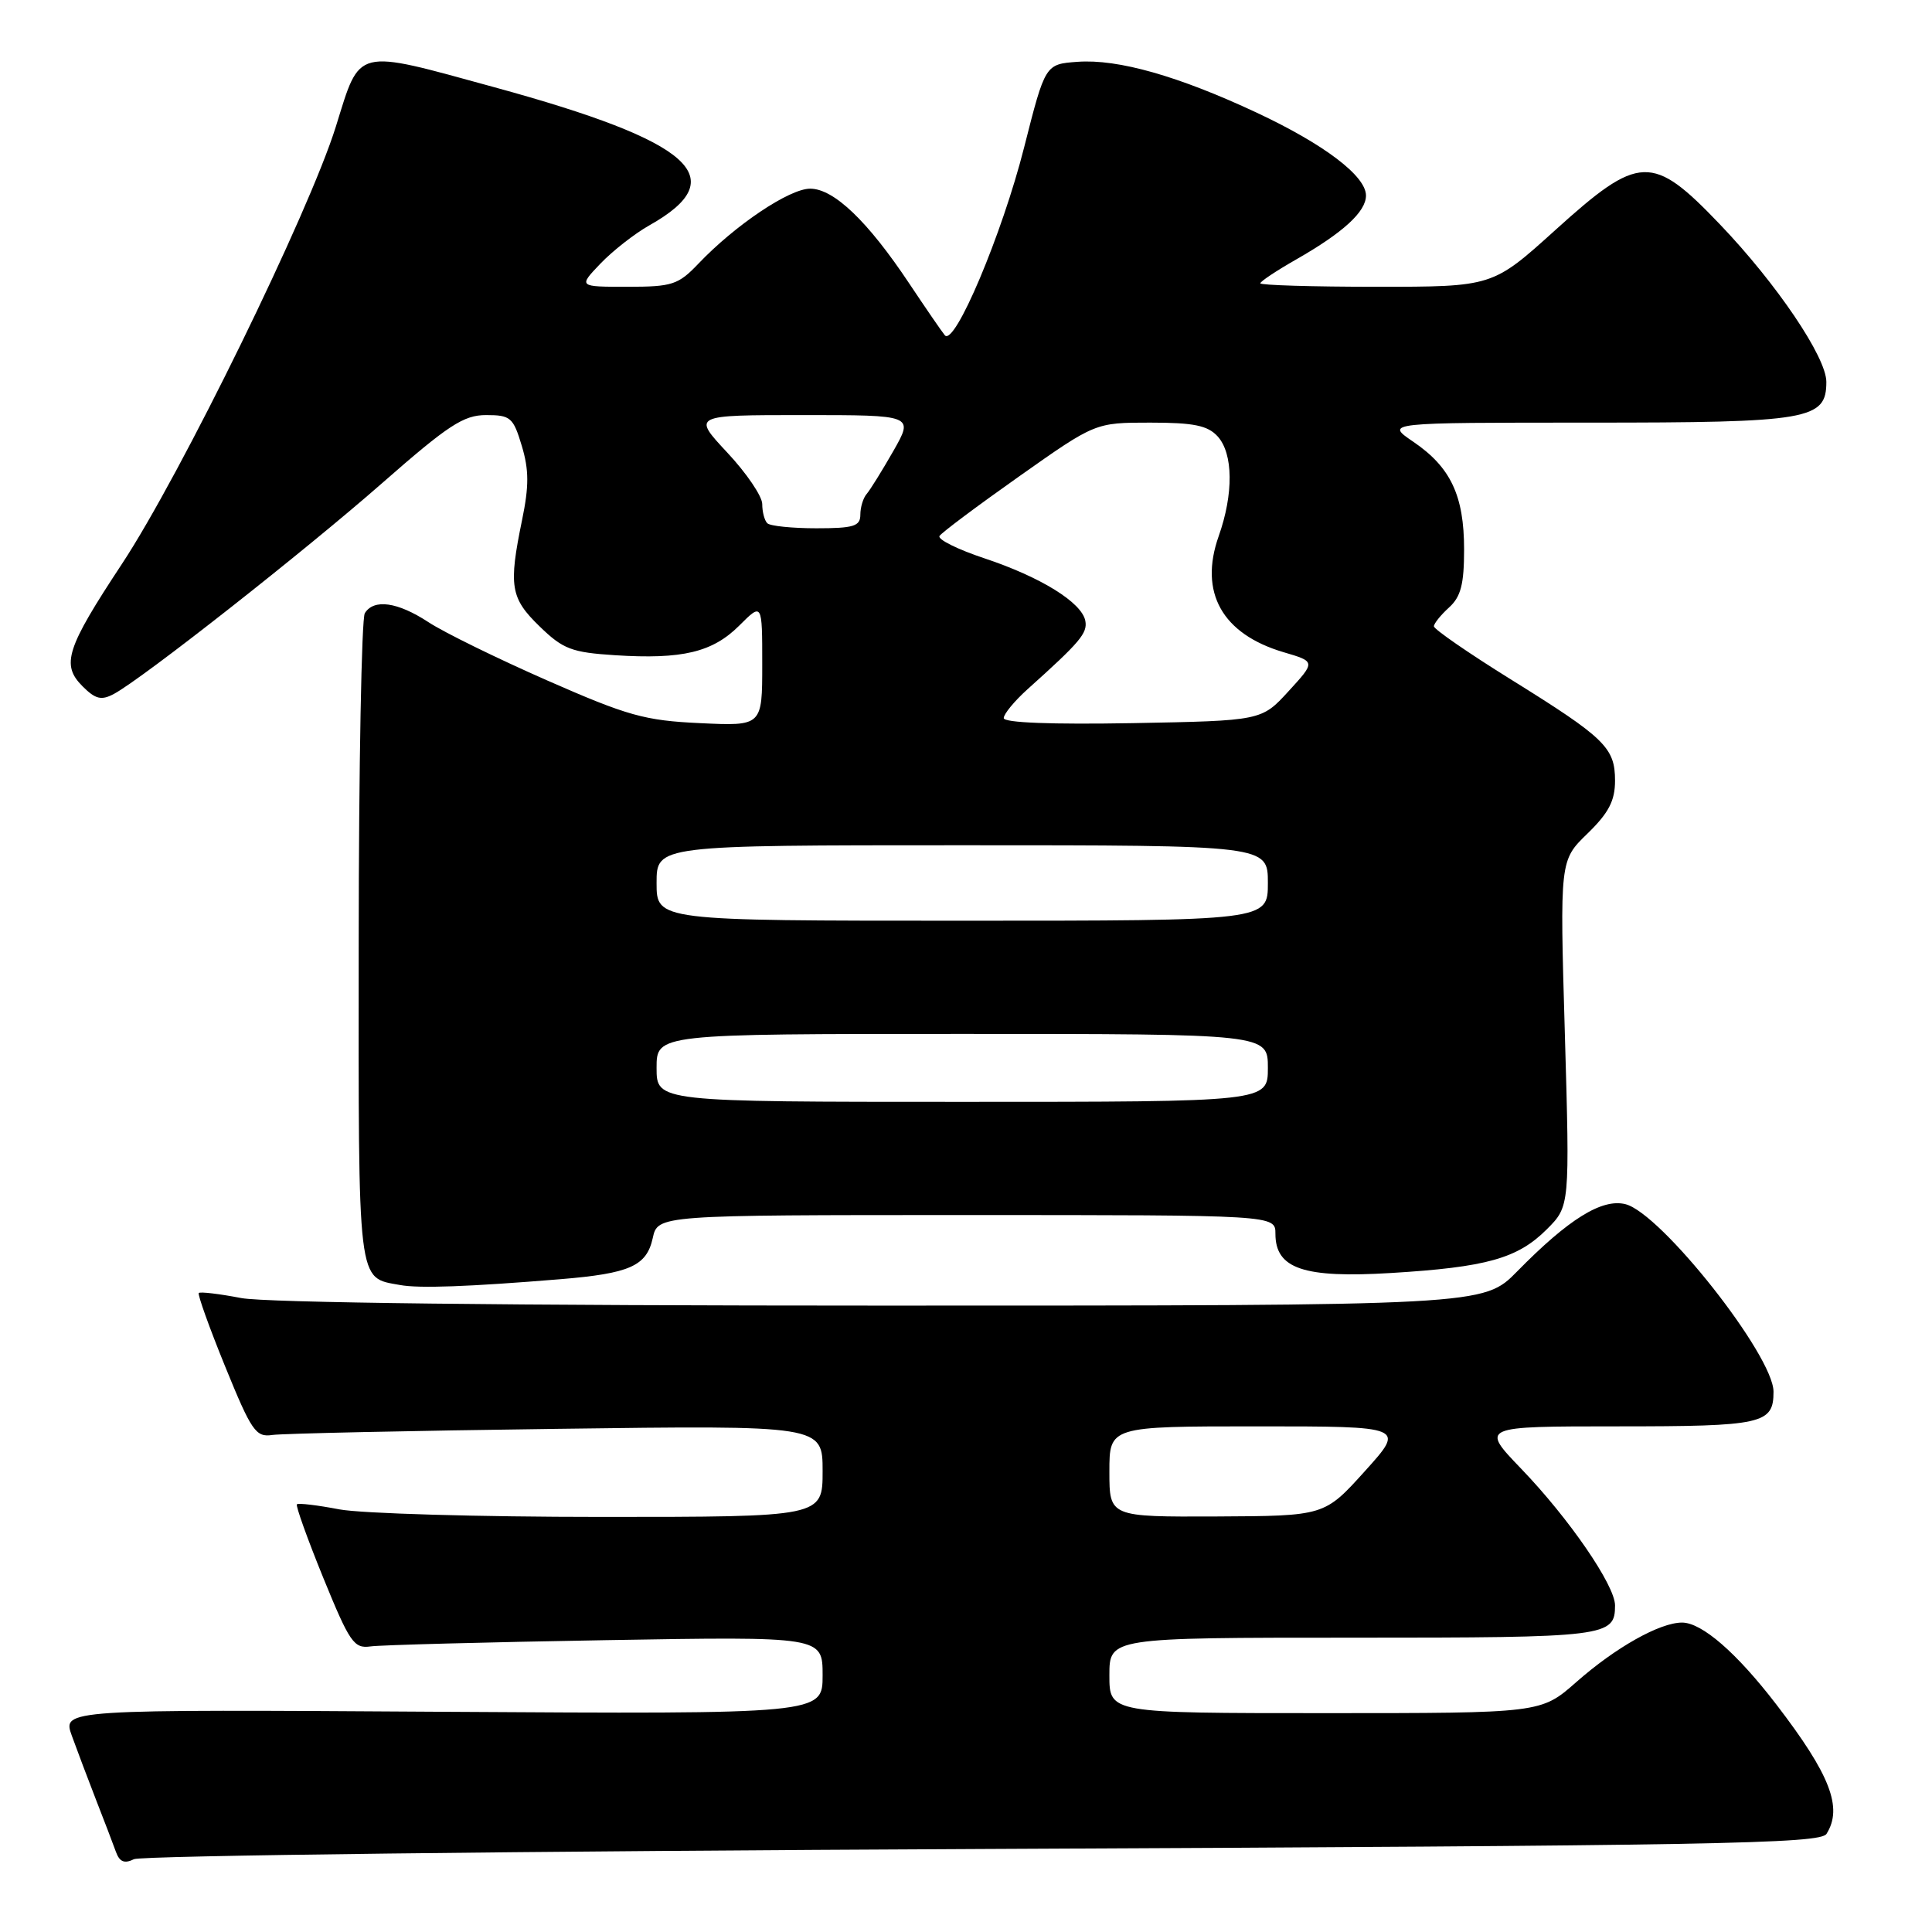 <?xml version="1.0" encoding="UTF-8" standalone="no"?>
<!DOCTYPE svg PUBLIC "-//W3C//DTD SVG 1.1//EN" "http://www.w3.org/Graphics/SVG/1.1/DTD/svg11.dtd" >
<svg xmlns="http://www.w3.org/2000/svg" xmlns:xlink="http://www.w3.org/1999/xlink" version="1.1" viewBox="0 0 256 256">
 <g >
 <path fill="currentColor"
d=" M 130.29 245.00 C 227.31 244.56 241.19 244.31 242.02 243.00 C 244.21 239.53 242.52 235.16 235.38 225.86 C 230.12 219.01 225.51 215.00 222.88 215.00 C 219.93 215.00 214.06 218.30 208.85 222.90 C 204.19 227.00 204.19 227.00 175.60 227.00 C 147.00 227.00 147.00 227.00 147.00 222.00 C 147.00 217.00 147.00 217.00 179.30 217.00 C 212.97 217.00 214.00 216.87 214.00 212.72 C 214.00 210.08 207.93 201.23 201.56 194.61 C 196.17 189.00 196.17 189.00 214.39 189.00 C 233.57 189.00 235.00 188.68 235.00 184.41 C 235.00 179.62 220.10 160.75 215.38 159.56 C 212.27 158.78 207.84 161.53 201.03 168.47 C 196.58 173.00 196.58 173.00 116.93 173.00 C 67.75 173.00 35.25 172.62 31.97 172.00 C 29.06 171.44 26.53 171.14 26.34 171.33 C 26.16 171.51 27.73 175.90 29.84 181.08 C 33.33 189.65 33.90 190.47 36.09 190.14 C 37.42 189.95 54.36 189.58 73.75 189.33 C 109.00 188.86 109.00 188.86 109.00 194.93 C 109.00 201.00 109.00 201.00 79.64 201.00 C 63.49 201.00 47.89 200.55 44.97 200.00 C 42.06 199.44 39.53 199.14 39.34 199.33 C 39.16 199.51 40.73 203.90 42.84 209.08 C 46.33 217.63 46.90 218.47 49.09 218.16 C 50.42 217.97 64.44 217.60 80.25 217.33 C 109.00 216.84 109.00 216.84 109.00 221.99 C 109.00 227.13 109.00 227.13 58.63 226.82 C 8.26 226.50 8.26 226.50 9.52 230.00 C 10.22 231.93 11.66 235.75 12.73 238.50 C 13.81 241.25 14.98 244.33 15.35 245.35 C 15.84 246.72 16.48 246.98 17.76 246.35 C 18.72 245.88 69.35 245.28 130.29 245.00 Z  M 74.26 169.50 C 83.46 168.74 85.67 167.76 86.49 164.06 C 87.16 161.00 87.16 161.00 128.08 161.00 C 169.00 161.00 169.00 161.00 169.00 163.48 C 169.00 168.11 172.72 169.38 184.30 168.68 C 196.98 167.91 201.09 166.76 204.97 162.88 C 208.01 159.83 208.01 159.83 207.35 136.92 C 206.68 114.01 206.68 114.01 210.34 110.46 C 213.16 107.72 214.00 106.11 214.00 103.45 C 214.00 99.07 212.70 97.80 200.17 90.01 C 194.57 86.53 190.00 83.37 190.00 82.99 C 190.00 82.62 190.90 81.50 192.00 80.50 C 193.57 79.08 194.00 77.42 194.00 72.80 C 194.00 65.67 192.22 61.90 187.26 58.53 C 183.54 56.00 183.54 56.00 210.55 56.00 C 239.78 56.00 242.00 55.62 242.00 50.60 C 242.00 47.33 235.41 37.58 227.90 29.73 C 218.93 20.35 217.23 20.41 206.07 30.50 C 197.77 38.00 197.77 38.00 182.38 38.00 C 173.92 38.00 167.00 37.79 167.00 37.54 C 167.00 37.29 169.14 35.87 171.75 34.38 C 177.97 30.83 181.00 28.06 181.00 25.91 C 181.00 23.32 175.47 19.12 166.50 14.92 C 156.16 10.08 148.15 7.80 142.79 8.19 C 138.50 8.50 138.50 8.50 135.71 19.50 C 132.79 31.04 126.47 45.99 125.19 44.42 C 124.77 43.91 122.65 40.82 120.47 37.55 C 114.97 29.29 110.48 25.00 107.35 25.00 C 104.60 25.00 97.42 29.82 92.56 34.92 C 89.87 37.74 89.09 38.00 83.13 38.00 C 76.63 38.00 76.63 38.00 79.56 34.93 C 81.18 33.24 84.10 30.95 86.06 29.85 C 97.21 23.57 91.81 18.76 65.51 11.56 C 46.86 6.45 47.79 6.22 44.51 16.75 C 40.96 28.14 23.95 62.93 16.14 74.75 C 8.77 85.92 8.08 88.08 10.94 90.94 C 12.65 92.65 13.43 92.84 15.09 91.95 C 18.86 89.94 40.40 73.00 50.70 63.96 C 59.40 56.33 61.43 55.00 64.41 55.00 C 67.65 55.00 68.01 55.31 69.14 59.08 C 70.10 62.26 70.10 64.43 69.18 68.89 C 67.37 77.68 67.63 79.25 71.51 83.01 C 74.61 86.02 75.75 86.45 81.49 86.82 C 90.42 87.39 94.41 86.43 97.96 82.89 C 101.00 79.85 101.00 79.85 101.00 88.03 C 101.00 96.21 101.00 96.21 92.75 95.82 C 85.42 95.48 83.17 94.85 72.50 90.16 C 65.90 87.26 58.82 83.79 56.77 82.44 C 52.68 79.76 49.54 79.32 48.34 81.25 C 47.91 81.94 47.54 101.54 47.53 124.82 C 47.50 170.76 47.31 169.24 53.00 170.27 C 55.54 170.74 62.06 170.50 74.26 169.50 Z  M 147.00 195.00 C 147.00 189.00 147.00 189.00 166.60 189.00 C 186.21 189.00 186.21 189.00 180.85 194.94 C 175.50 200.87 175.50 200.87 161.25 200.94 C 147.00 201.00 147.00 201.00 147.00 195.00 Z  M 87.00 141.50 C 87.00 137.00 87.00 137.00 127.50 137.00 C 168.00 137.00 168.00 137.00 168.00 141.50 C 168.00 146.00 168.00 146.00 127.50 146.00 C 87.00 146.00 87.00 146.00 87.00 141.50 Z  M 87.00 117.00 C 87.00 112.00 87.00 112.00 127.50 112.00 C 168.00 112.00 168.00 112.00 168.00 117.00 C 168.00 122.00 168.00 122.00 127.50 122.00 C 87.00 122.00 87.00 122.00 87.00 117.00 Z  M 133.00 95.15 C 133.00 94.61 134.42 92.89 136.15 91.33 C 143.13 85.07 144.12 83.89 143.81 82.26 C 143.34 79.83 137.90 76.46 130.44 73.98 C 126.89 72.80 124.21 71.47 124.49 71.02 C 124.76 70.58 129.52 67.02 135.06 63.11 C 145.13 56.00 145.13 56.00 152.41 56.00 C 158.19 56.00 160.03 56.38 161.35 57.83 C 163.41 60.11 163.47 65.43 161.48 71.05 C 158.85 78.50 161.94 84.01 170.08 86.42 C 174.33 87.67 174.33 87.67 170.74 91.59 C 167.16 95.50 167.16 95.50 150.08 95.82 C 139.36 96.01 133.00 95.77 133.00 95.15 Z  M 101.67 69.33 C 101.30 68.97 101.00 67.82 101.00 66.79 C 101.00 65.76 98.91 62.68 96.36 59.96 C 91.73 55.00 91.73 55.00 106.41 55.00 C 121.08 55.00 121.08 55.00 118.38 59.75 C 116.89 62.36 115.29 64.93 114.84 65.45 C 114.38 65.97 114.00 67.21 114.00 68.20 C 114.00 69.73 113.12 70.00 108.17 70.00 C 104.96 70.00 102.03 69.70 101.67 69.33 Z "/>
</g>
</svg>